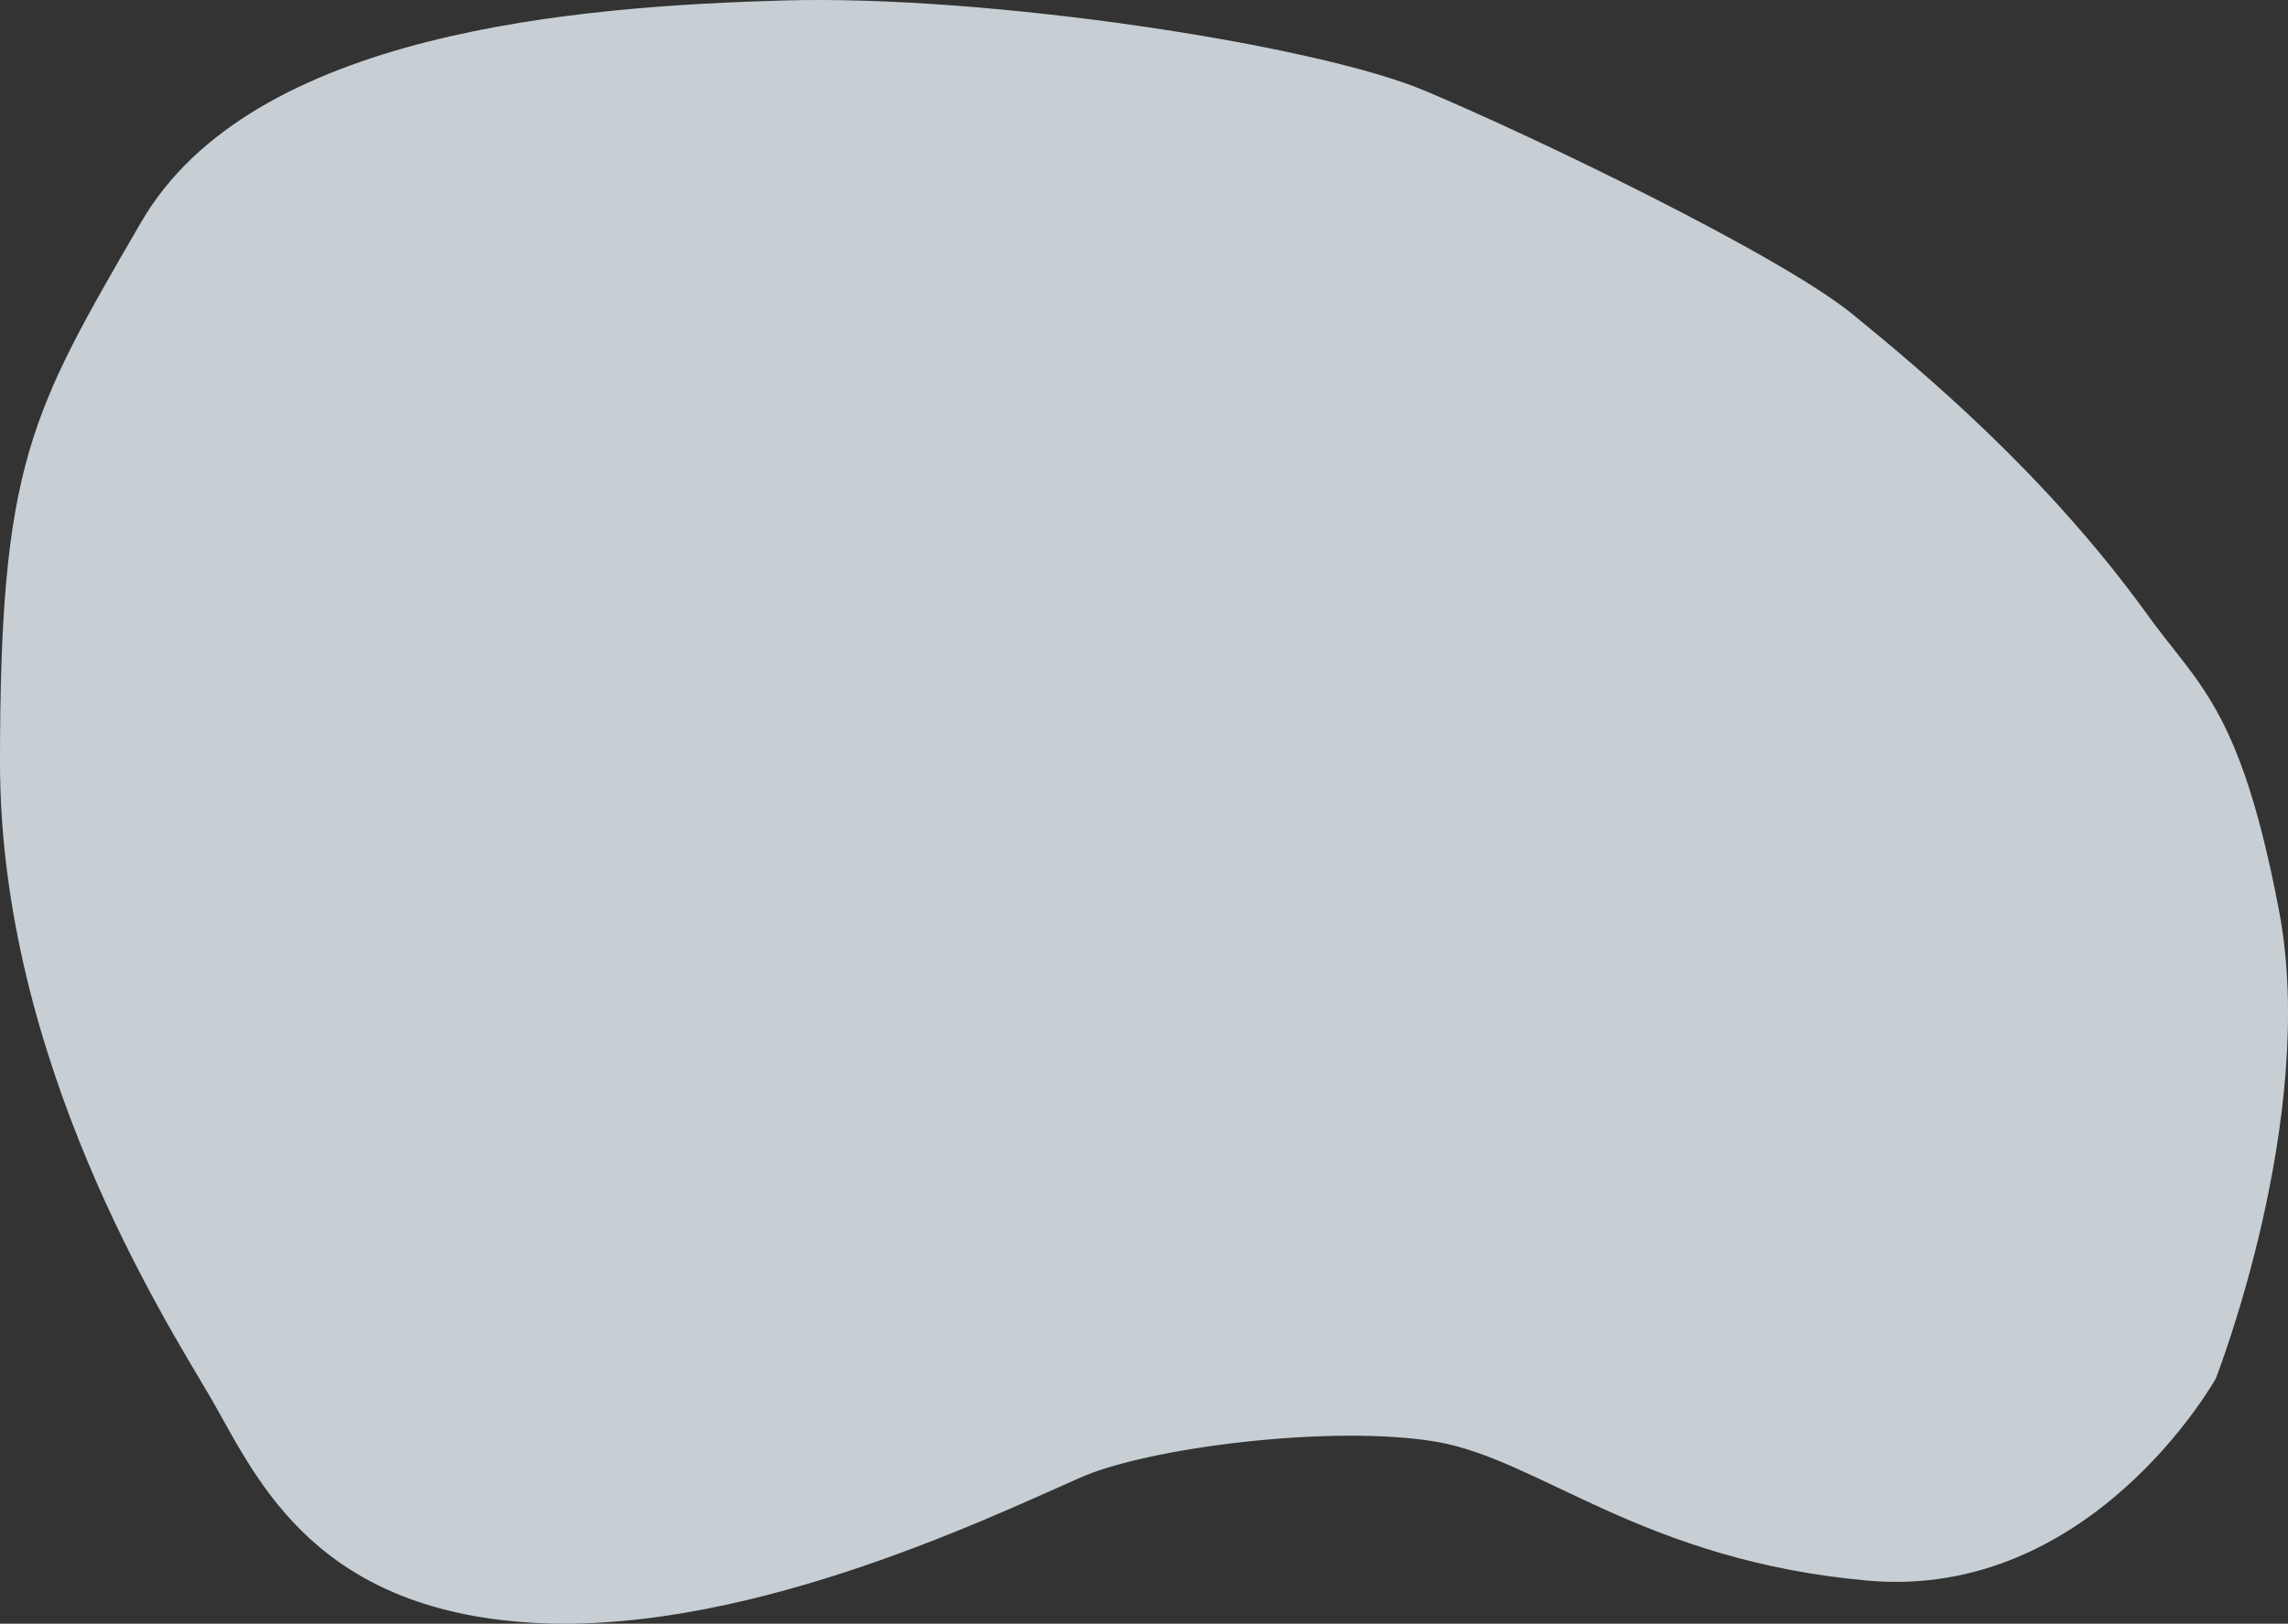<svg xmlns="http://www.w3.org/2000/svg" width="1096" height="778">
    <rect width="100%" height="100%" fill="#333333" stroke="none"/>
    <path fill="#ECF6FC" fill-rule="evenodd" d="M1091.735 436.54c-18.75-98.905-39.431-108.523-64.151-143.496-47.821-65.751-105.15-113.848-139.966-142.329-34.816-28.482-152.796-85.275-205.283-107.331C629.847 21.328 473.552-2.571 375.576.219 277.599 3.009 120.758 14.862 67.65 106.383 14.543 197.903 0 222.253 0 365.376c0 143.122 79.095 267.088 100.309 303.325 21.214 36.237 46.655 100.314 149.297 108.497 102.642 8.183 220.785-48.403 267.102-68.832 32.549-14.858 122.17-25.964 171.459-17.499 49.288 8.464 98.948 56.907 206.45 66.498 107.501 9.591 166.792-96.83 166.792-96.83s49.076-125.089 30.326-223.995z" opacity=".8"/>
</svg>
